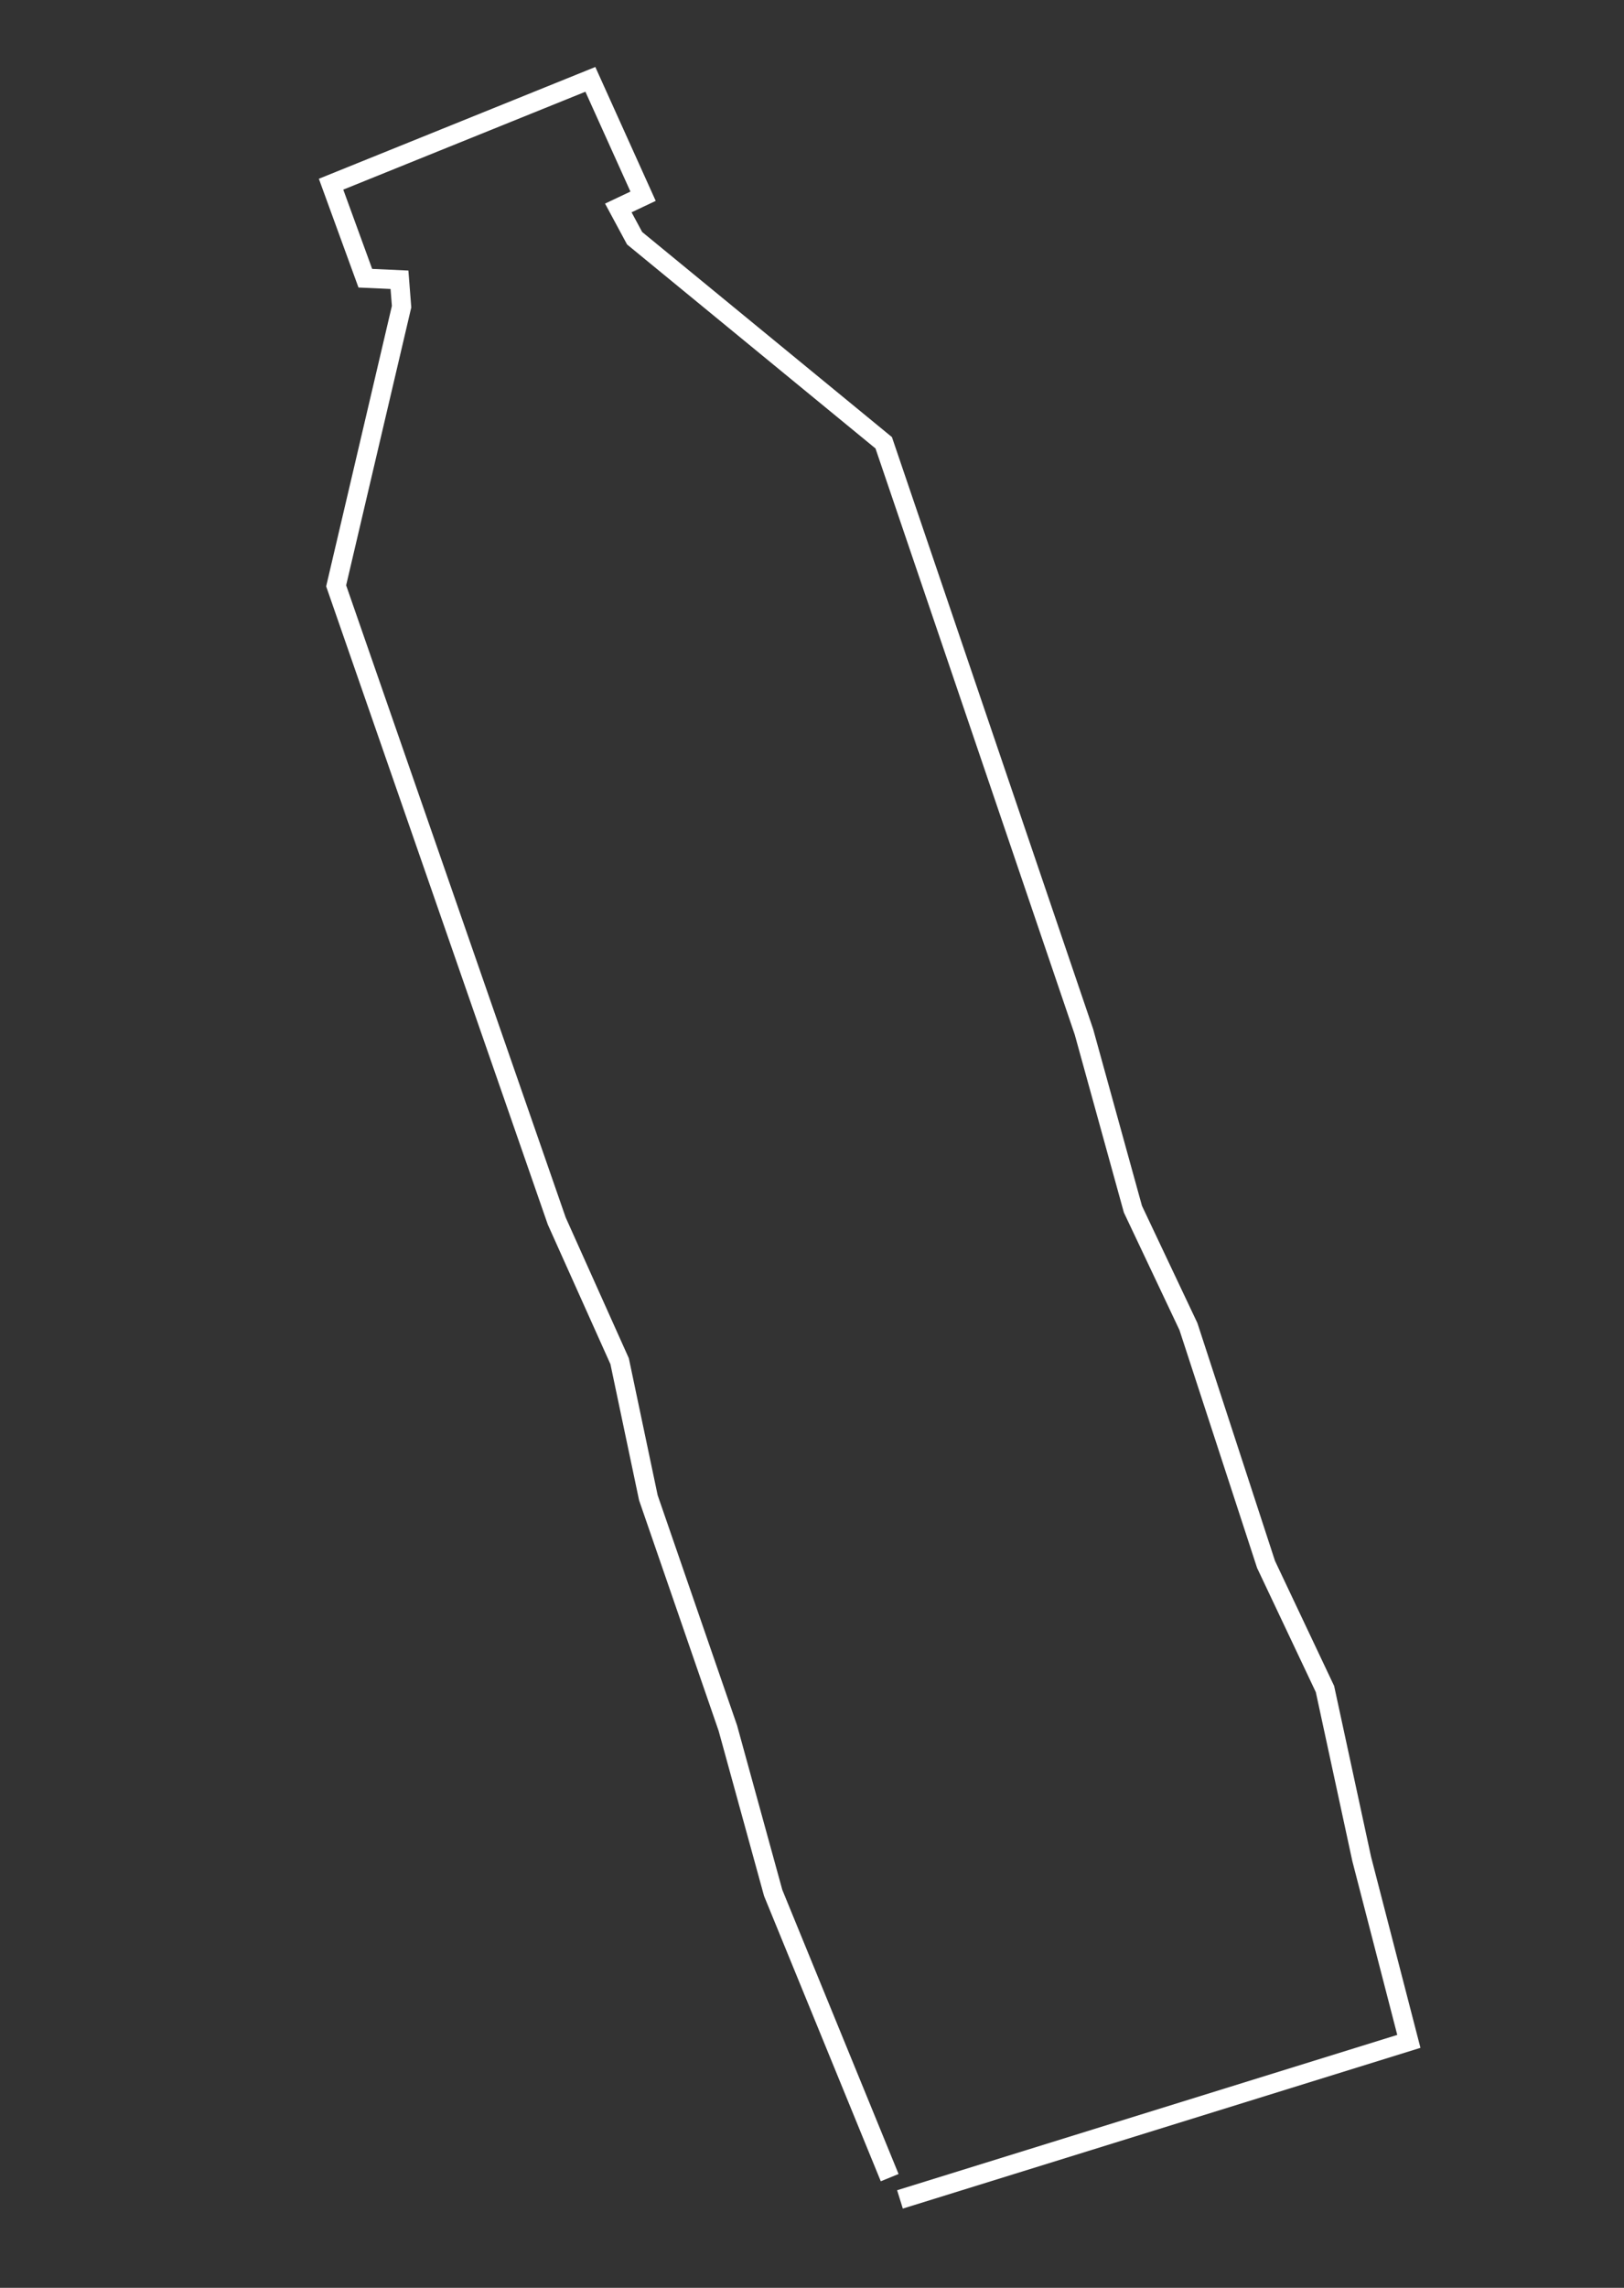 <svg width="169" height="238" viewBox="0 0 169 238" fill="none" xmlns="http://www.w3.org/2000/svg">
<rect x="0" y="0" width="169" height="238" fill="#333333" stroke="none"/>
<g id="Layer_2" clip-path="url(#clip0_260_1388)">
<path id="Vector" d="M93.654 228.804L146.611 212.363L141.704 193.388L137.883 175.712L131.748 162.742L123.672 138L117.896 125.788L112.804 107.358L91.963 46.062L66.039 24.781L64.344 21.633L66.921 20.414L61.436 8.256L34.452 19.162L38.017 28.942L41.571 29.103L41.79 31.903L34.981 60.943L57.935 127.017L64.481 141.605L67.472 155.812L75.745 179.783L80.46 196.918L92.583 226.539" stroke="white" stroke-width="2" stroke-miterlimit="10"/>
</g>
<defs>
<clipPath id="clip0_260_1388">
<rect width="79.309" height="225.51" fill="white" transform="translate(0 33.91) rotate(-25.313)"/>
</clipPath>
</defs>
</svg>
